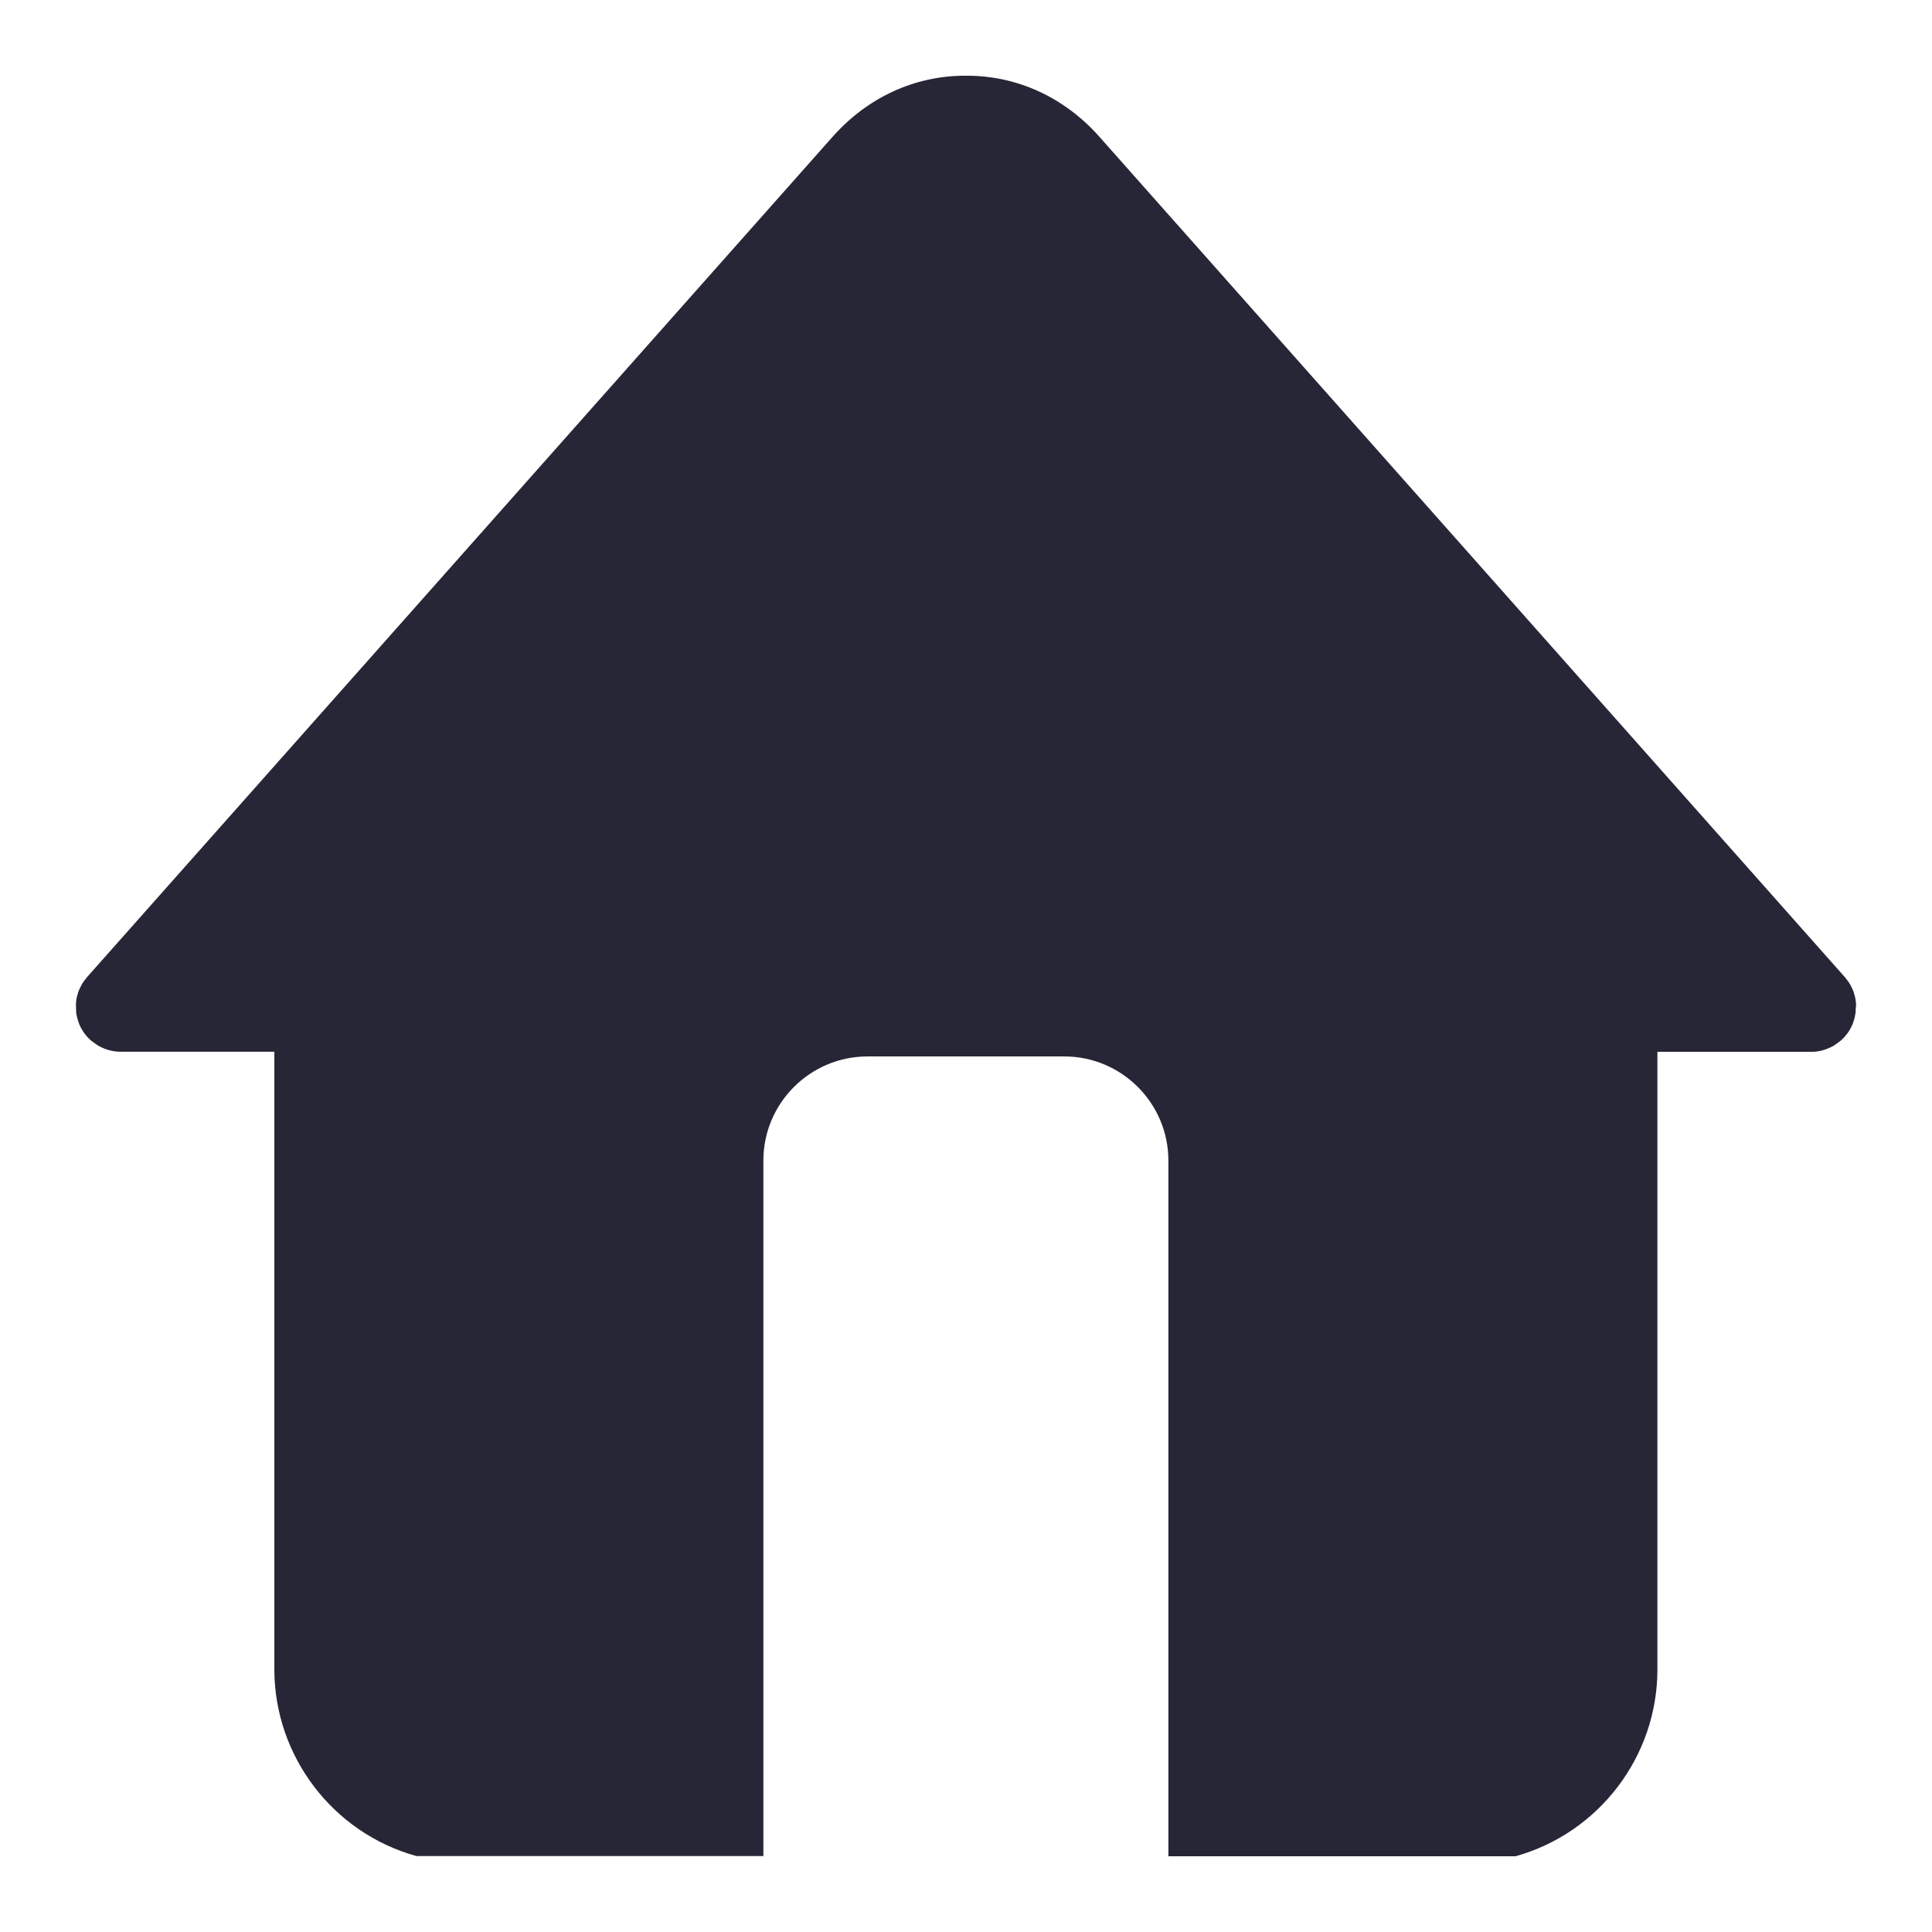 <?xml version="1.0" standalone="no"?><!DOCTYPE svg PUBLIC "-//W3C//DTD SVG 1.1//EN" "http://www.w3.org/Graphics/SVG/1.1/DTD/svg11.dtd"><svg t="1698824272461" class="icon" viewBox="0 0 1024 1024" version="1.1" xmlns="http://www.w3.org/2000/svg" p-id="37029" xmlns:xlink="http://www.w3.org/1999/xlink" width="32" height="32"><path d="M983.744 531.84c0-0.32-0.192-1.664-0.256-1.984 0 0-0.128-0.896-0.256-1.28-0.064-0.256-0.128-0.512-0.192-0.768l-0.064-0.32c-0.128-0.384-0.512-1.6-0.576-1.856 0 0-0.448-1.152-0.576-1.472-0.128-0.256-0.512-1.024-0.512-1.024-0.192-0.32-0.32-0.704-0.512-1.024-0.128-0.256-0.32-0.512-0.448-0.768 0 0-0.512-0.832-0.768-1.152-0.256-0.32-1.6-2.048-1.728-2.24L582.72 72.512C564.224 51.648 539.264 40.128 512.448 40.128 512.32 40.128 512.128 40.192 512 40.192S511.68 40.128 511.552 40.128c-26.816 0-51.776 11.52-70.272 32.384L46.144 517.888c-0.128 0.192-1.472 1.92-1.728 2.24C44.16 520.448 43.648 521.28 43.648 521.28 43.52 521.536 43.328 521.792 43.2 522.048 43.008 522.432 42.816 522.752 42.688 523.072c0 0-0.384 0.832-0.512 1.024C41.984 524.544 41.536 525.632 41.536 525.632 41.472 525.888 41.088 527.104 41.024 527.488L40.896 527.808C40.832 528.064 40.768 528.32 40.704 528.576c-0.064 0.32-0.256 1.28-0.256 1.28C40.448 530.176 40.256 531.52 40.256 531.84c0 0.32 0 1.728 0.064 3.008 0 0.064 0 0.064 0 0.128 0 0 0 0.064 0 0.064 0 0.768 0.064 1.6 0.064 1.728 0.064 0.384 0.32 1.92 0.448 2.368 0.064 0.32 0.512 1.856 0.64 2.24 0.128 0.32 0.64 1.792 0.832 2.176 0.128 0.32 0.832 1.664 1.088 2.048C43.52 545.856 44.352 547.2 44.672 547.584 44.8 547.776 45.824 549.12 46.208 549.504c0.128 0.128 1.28 1.344 1.792 1.792 0 0 3.264 2.496 3.84 2.816 0 0 1.408 0.768 1.984 1.024 3.328 1.536 6.656 2.304 10.112 2.304l81.472 0 0 327.296c0 46.016 30.976 86.72 75.264 99.008l0.96 0 182.016 0 0.96 0L404.608 615.104c0-30.4 24.768-55.168 55.168-55.168l104.32 0c30.4 0 55.168 24.768 55.168 55.168l0 368.768 0.96 0 182.016 0 0.96 0c44.352-12.352 75.264-52.992 75.264-99.008L878.464 557.504l81.472 0c3.456 0 6.784-0.768 10.112-2.304 0.576-0.256 1.984-1.024 1.984-1.024 0.64-0.384 3.84-2.816 3.84-2.816 0.512-0.448 1.664-1.664 1.792-1.792 0.384-0.448 1.408-1.728 1.536-1.92 0.32-0.384 1.152-1.728 1.28-1.984 0.256-0.384 0.96-1.792 1.088-2.048 0.192-0.384 0.768-1.856 0.832-2.176 0.128-0.384 0.576-1.92 0.64-2.24 0.064-0.384 0.384-1.984 0.448-2.368 0-0.128 0.064-0.96 0.064-1.728 0 0 0-0.064 0-0.064 0-0.064 0-0.064 0-0.128C983.744 533.568 983.808 532.16 983.744 531.84z" fill="#272636" p-id="37030"></path></svg>